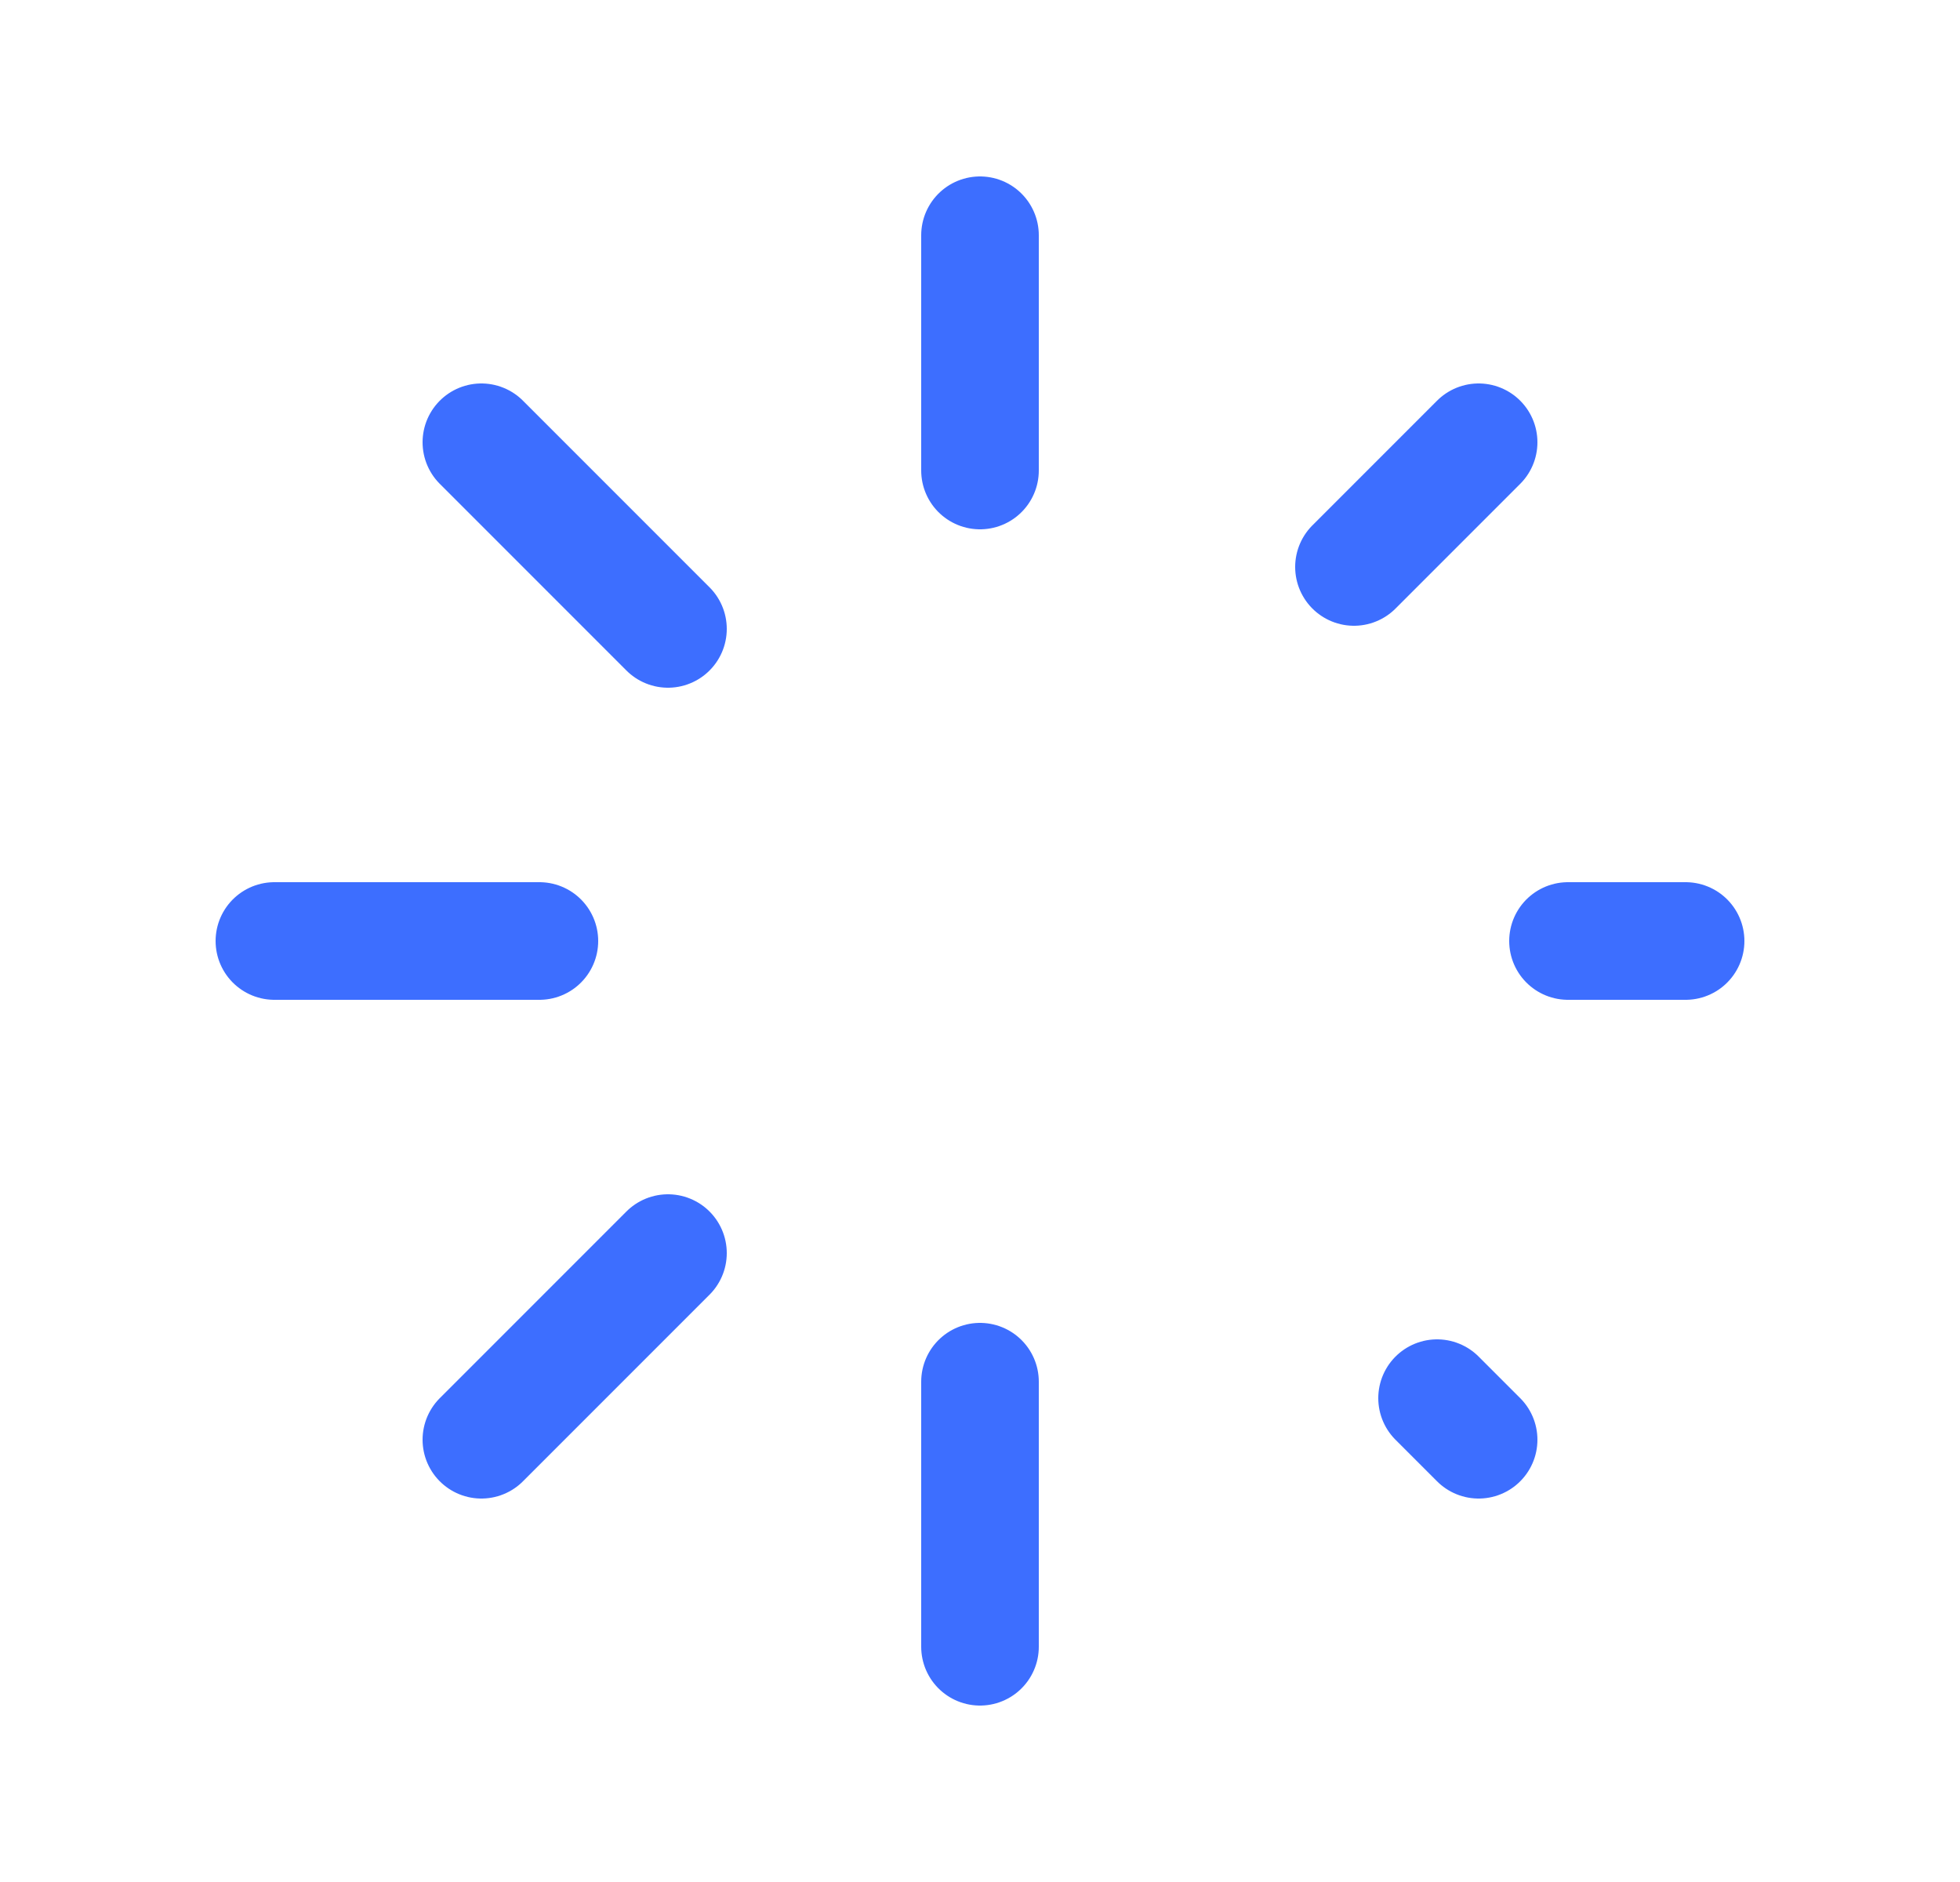 <svg width="25" height="24" viewBox="0 0 25 24" fill="none" xmlns="http://www.w3.org/2000/svg">
<path d="M12.5 17.62V21" stroke="#3D6EFF" stroke-width="1.5" stroke-linecap="round" stroke-linejoin="round"/>
<path d="M8.52 15.98L6.14 18.36" stroke="#3D6EFF" stroke-width="1.5" stroke-linecap="round" stroke-linejoin="round"/>
<path d="M6.88 12H3.5" stroke="#3D6EFF" stroke-width="1.5" stroke-linecap="round" stroke-linejoin="round"/>
<path d="M6.14 5.64L8.52 8.02" stroke="#3D6EFF" stroke-width="1.5" stroke-linecap="round" stroke-linejoin="round"/>
<path d="M12.5 6V3" stroke="#3D6EFF" stroke-width="1.5" stroke-linecap="round" stroke-linejoin="round"/>
<path d="M17.27 7.23L18.86 5.64" stroke="#3D6EFF" stroke-width="1.5" stroke-linecap="round" stroke-linejoin="round"/>
<path d="M21.5 12H20" stroke="#3D6EFF" stroke-width="1.5" stroke-linecap="round" stroke-linejoin="round"/>
<path d="M18.86 18.36L18.33 17.83" stroke="#3D6EFF" stroke-width="1.5" stroke-linecap="round" stroke-linejoin="round"/>
</svg>
